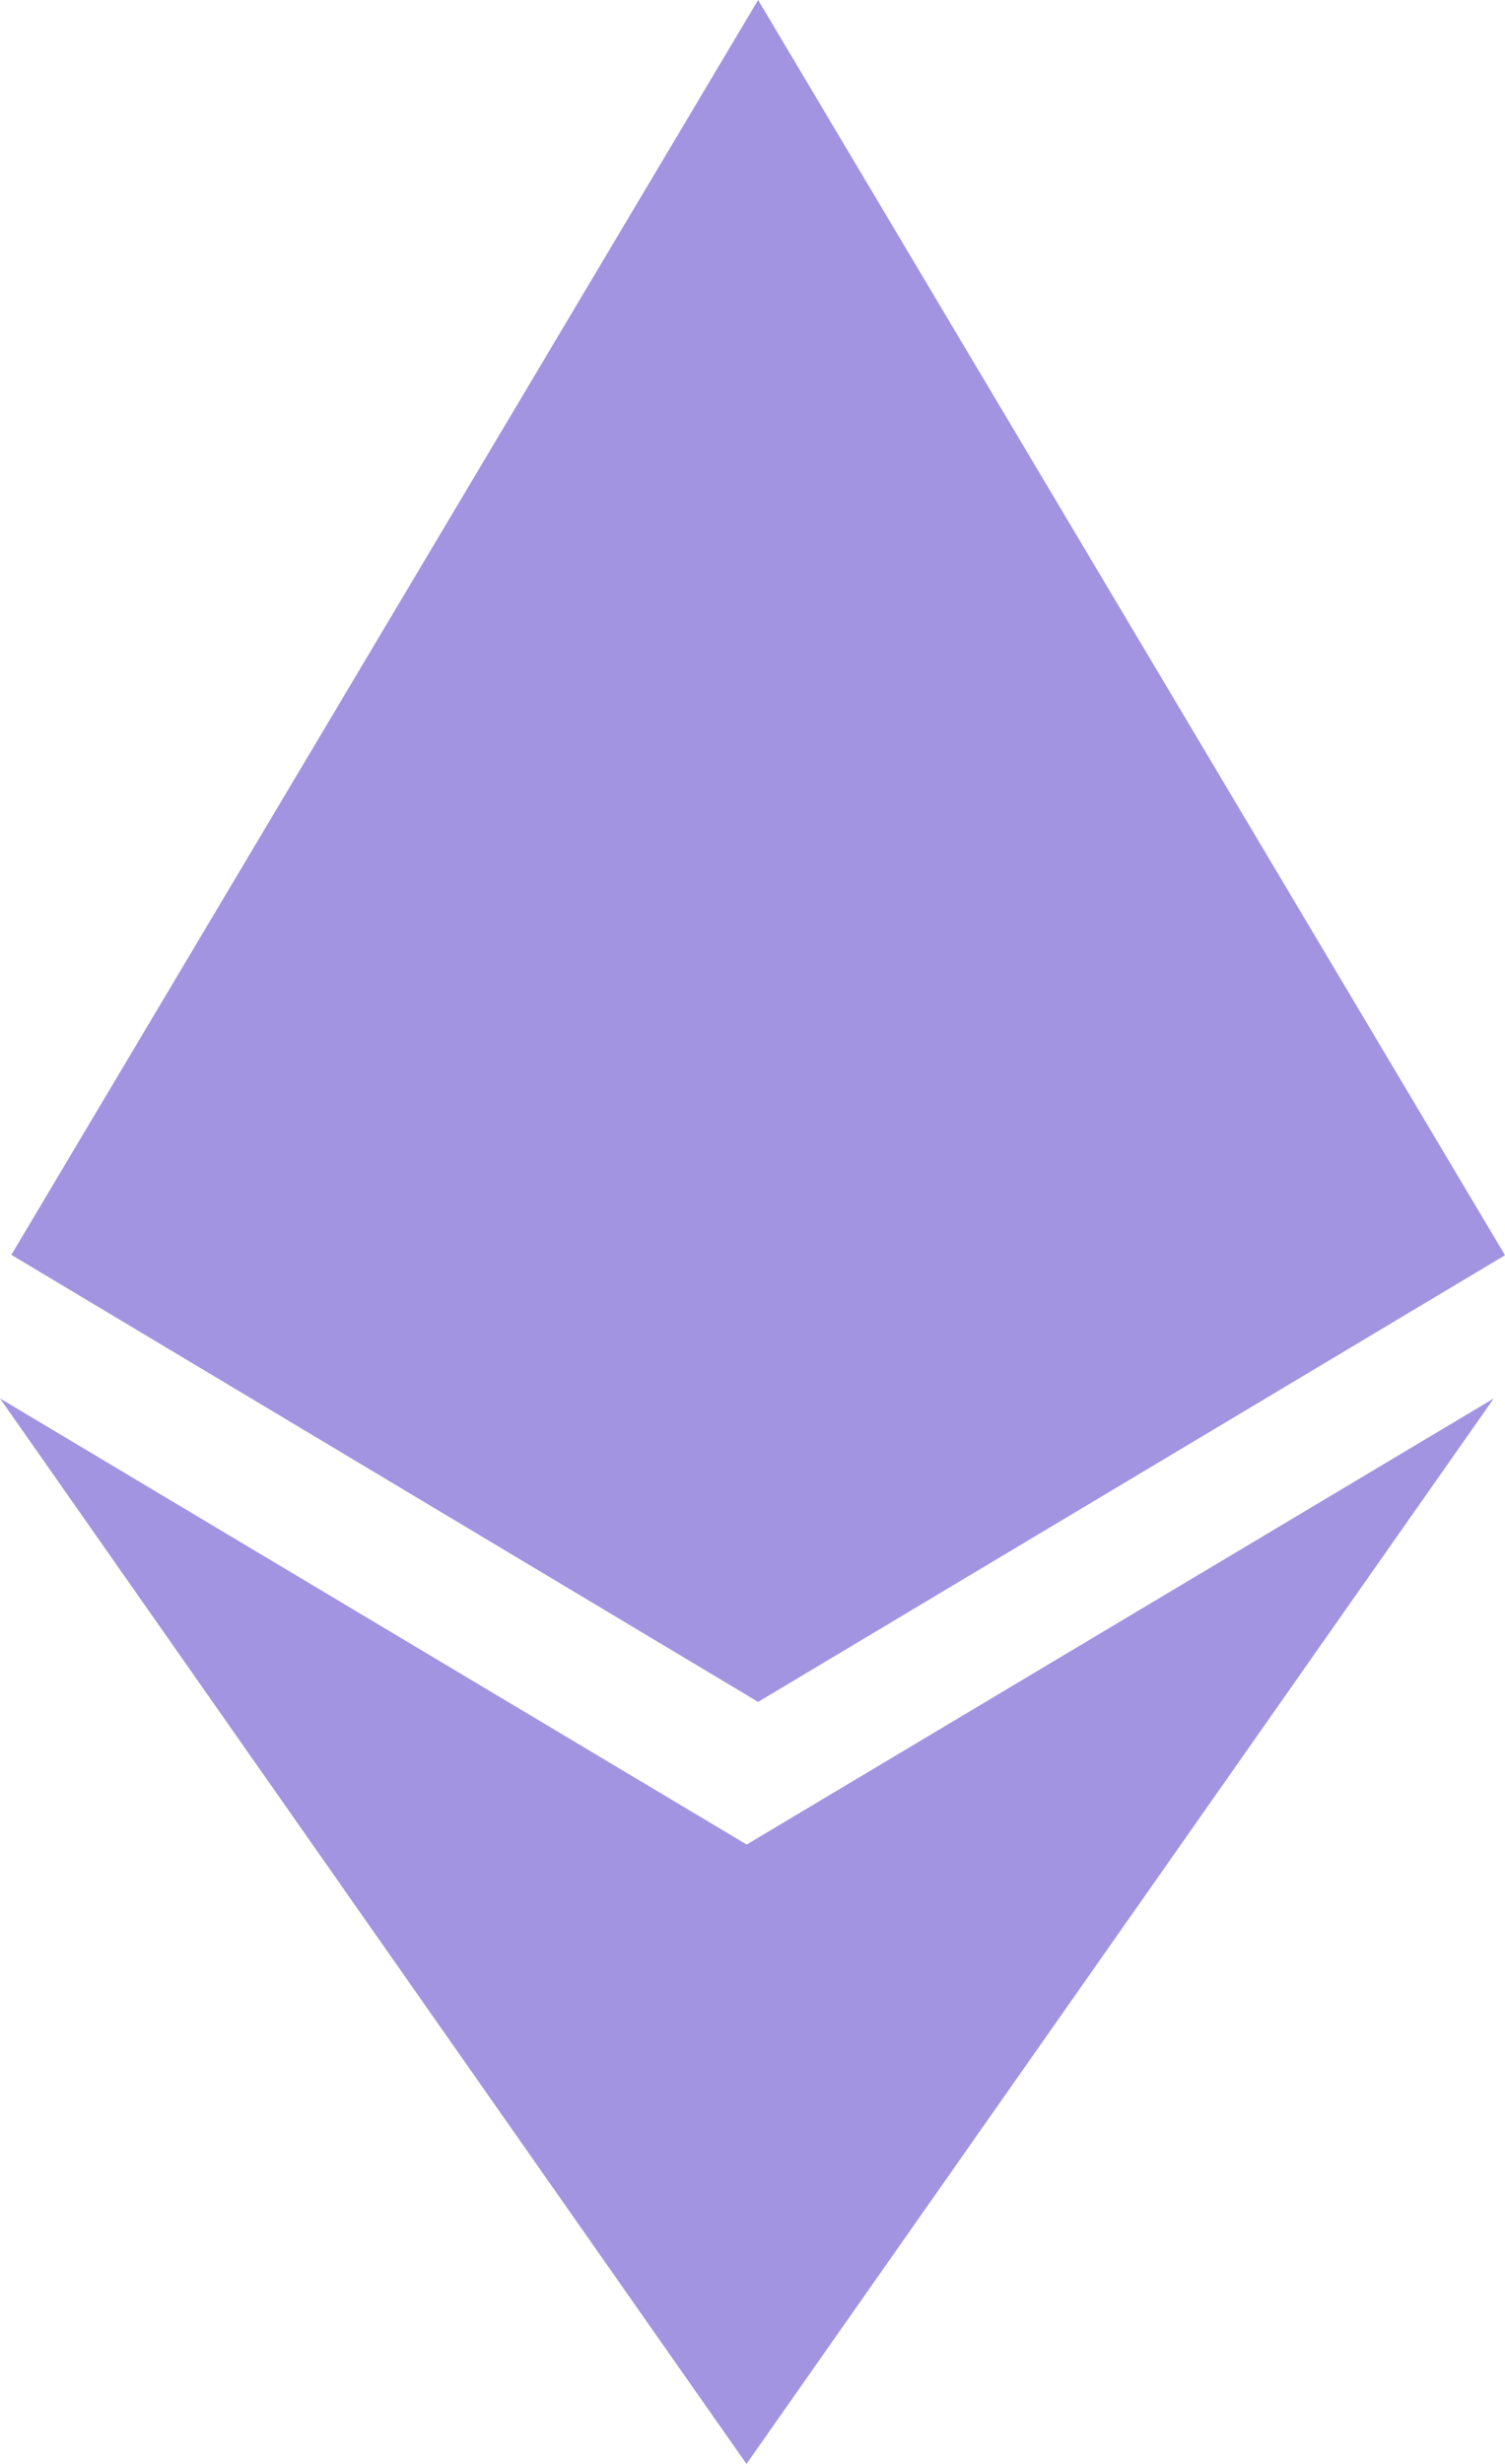 <svg width="11" height="18" viewBox="0 0 11 18" fill="none" xmlns="http://www.w3.org/2000/svg">
<path d="M5.459 13.476L0 10.216L5.456 18L10.918 10.216L5.456 13.476H5.459ZM5.541 0L0.083 9.167L5.541 12.433L11 9.17L5.541 0Z" fill="#A294E1"/>
</svg>
